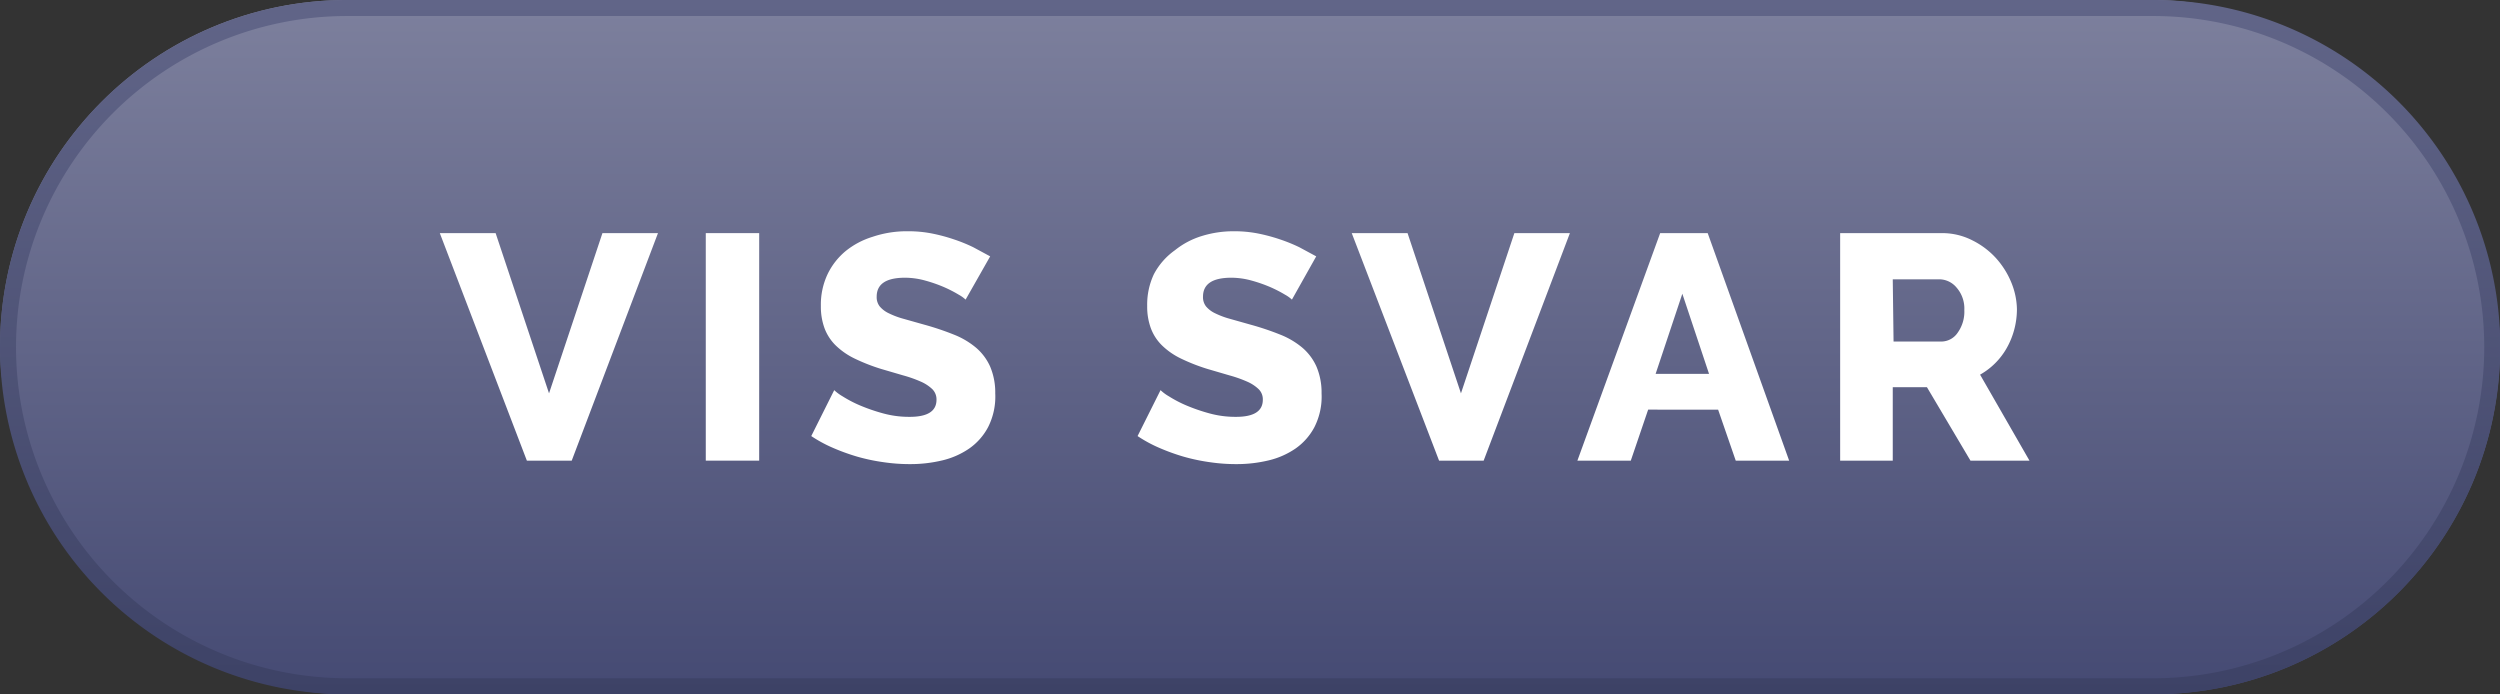 <svg xmlns="http://www.w3.org/2000/svg" xmlns:xlink="http://www.w3.org/1999/xlink" viewBox="0 0 93.62 26"><rect x="0" y="0" width="93.62" height="26" fill="#333333" stroke="none"/><defs><style>.cls-1{opacity:0.5;}.cls-2{fill:url(#linear-gradient);}.cls-3{fill:url(#linear-gradient-2);}.cls-4{fill:#fff;}</style><linearGradient id="linear-gradient" x1="46.81" y1="26" x2="46.81" gradientUnits="userSpaceOnUse"><stop offset="0" stop-color="#454a73"/><stop offset="1" stop-color="#7d809d"/></linearGradient><linearGradient id="linear-gradient-2" x1="46.81" y1="26" x2="46.81" gradientUnits="userSpaceOnUse"><stop offset="0" stop-color="#3d4266"/><stop offset="1" stop-color="#616588"/></linearGradient></defs><title>btn_showanswers_blue_up_small</title><g id="Layer_2" data-name="Layer 2"><g id="Layer_2-2" data-name="Layer 2"><rect class="cls-2" width="93.62" height="26" rx="13" ry="13"/><path class="cls-3" d="M80.63.6a12.4,12.4,0,0,1,0,24.8H13A12.4,12.4,0,0,1,13,.6H80.63m0-.6H13a13,13,0,0,0,0,26H80.63a13,13,0,0,0,0-26Z"/><path class="cls-4" d="M18.56,8.73l2,6,2-6h2.08l-3.23,8.52H19.73L16.47,8.73Z"/><path class="cls-4" d="M26.43,17.25V8.73h2v8.52Z"/><path class="cls-4" d="M36.16,11.22a1.24,1.24,0,0,0-.25-.18,4.83,4.83,0,0,0-.54-.28,5.35,5.35,0,0,0-.71-.25,2.86,2.86,0,0,0-.77-.11q-1.06,0-1.06.71a.56.56,0,0,0,.11.36,1,1,0,0,0,.34.26,3.09,3.09,0,0,0,.56.21l.78.22a10.36,10.36,0,0,1,1.1.37,3,3,0,0,1,.83.49,2,2,0,0,1,.53.71,2.48,2.48,0,0,1,.19,1A2.53,2.53,0,0,1,37,16a2.27,2.27,0,0,1-.71.8,3,3,0,0,1-1,.44,5.09,5.09,0,0,1-1.19.14,6.63,6.63,0,0,1-1-.07,7.08,7.08,0,0,1-1-.21,7.75,7.75,0,0,1-.91-.33,5.07,5.07,0,0,1-.81-.44l.86-1.72a1.65,1.65,0,0,0,.31.23,4.56,4.56,0,0,0,.65.34,6.73,6.73,0,0,0,.87.3,3.66,3.66,0,0,0,1,.13q1,0,1-.64a.54.54,0,0,0-.16-.4,1.49,1.49,0,0,0-.43-.28,4.64,4.64,0,0,0-.65-.23l-.82-.24a7.06,7.06,0,0,1-1-.39,2.71,2.71,0,0,1-.71-.49,1.77,1.77,0,0,1-.42-.64,2.34,2.34,0,0,1-.14-.84,2.67,2.67,0,0,1,.25-1.19,2.57,2.57,0,0,1,.68-.87,3,3,0,0,1,1-.53A4,4,0,0,1,34,8.66a4.61,4.61,0,0,1,.88.08,6.57,6.57,0,0,1,.83.22,5.94,5.94,0,0,1,.74.3l.63.34Z"/><path class="cls-4" d="M48.38,11.22a1.25,1.25,0,0,0-.25-.18,4.86,4.86,0,0,0-.54-.28,5.3,5.3,0,0,0-.71-.25,2.85,2.85,0,0,0-.77-.11q-1.06,0-1.06.71a.56.56,0,0,0,.11.36,1,1,0,0,0,.34.26,3.14,3.14,0,0,0,.56.21l.78.22a10.31,10.31,0,0,1,1.1.37,3,3,0,0,1,.83.49,2,2,0,0,1,.53.71,2.48,2.48,0,0,1,.19,1A2.52,2.52,0,0,1,49.22,16a2.27,2.27,0,0,1-.71.8,3,3,0,0,1-1,.44,5.1,5.1,0,0,1-1.19.14,6.65,6.65,0,0,1-1-.07,7.11,7.11,0,0,1-1-.21,7.81,7.81,0,0,1-.91-.33,5.06,5.06,0,0,1-.81-.44l.86-1.72a1.63,1.63,0,0,0,.31.23,4.58,4.58,0,0,0,.65.34,6.73,6.73,0,0,0,.87.3,3.65,3.65,0,0,0,1,.13q1,0,1-.64a.53.53,0,0,0-.16-.4,1.47,1.47,0,0,0-.43-.28,4.64,4.64,0,0,0-.65-.23l-.82-.24a7,7,0,0,1-1-.39,2.68,2.68,0,0,1-.71-.49,1.76,1.76,0,0,1-.42-.64,2.34,2.34,0,0,1-.14-.84,2.67,2.67,0,0,1,.25-1.19A2.57,2.57,0,0,1,44,9.37a3,3,0,0,1,1-.53,4,4,0,0,1,1.21-.18,4.61,4.61,0,0,1,.88.08,6.54,6.54,0,0,1,.83.22,6.06,6.06,0,0,1,.74.3l.63.34Z"/><path class="cls-4" d="M52.71,8.73l2,6,2-6h2.08l-3.23,8.52H53.89L50.62,8.73Z"/><path class="cls-4" d="M62.17,8.73h1.78L67,17.25H65l-.66-1.91H61.72l-.65,1.91h-2ZM64,14l-1-3-1,3Z"/><path class="cls-4" d="M68.91,17.25V8.73h3.84A2.47,2.47,0,0,1,73.86,9a3,3,0,0,1,.88.66,3.12,3.12,0,0,1,.58.92,2.75,2.75,0,0,1,.21,1,3,3,0,0,1-.1.76,2.92,2.92,0,0,1-.28.69,2.62,2.62,0,0,1-1,1L76,17.25H73.79L72.16,14.5H70.88v2.75Zm2-4.46h1.8a.74.74,0,0,0,.6-.33,1.35,1.35,0,0,0,.25-.85,1.19,1.19,0,0,0-.29-.84.85.85,0,0,0-.62-.31H70.88Z"/></g></g></svg>